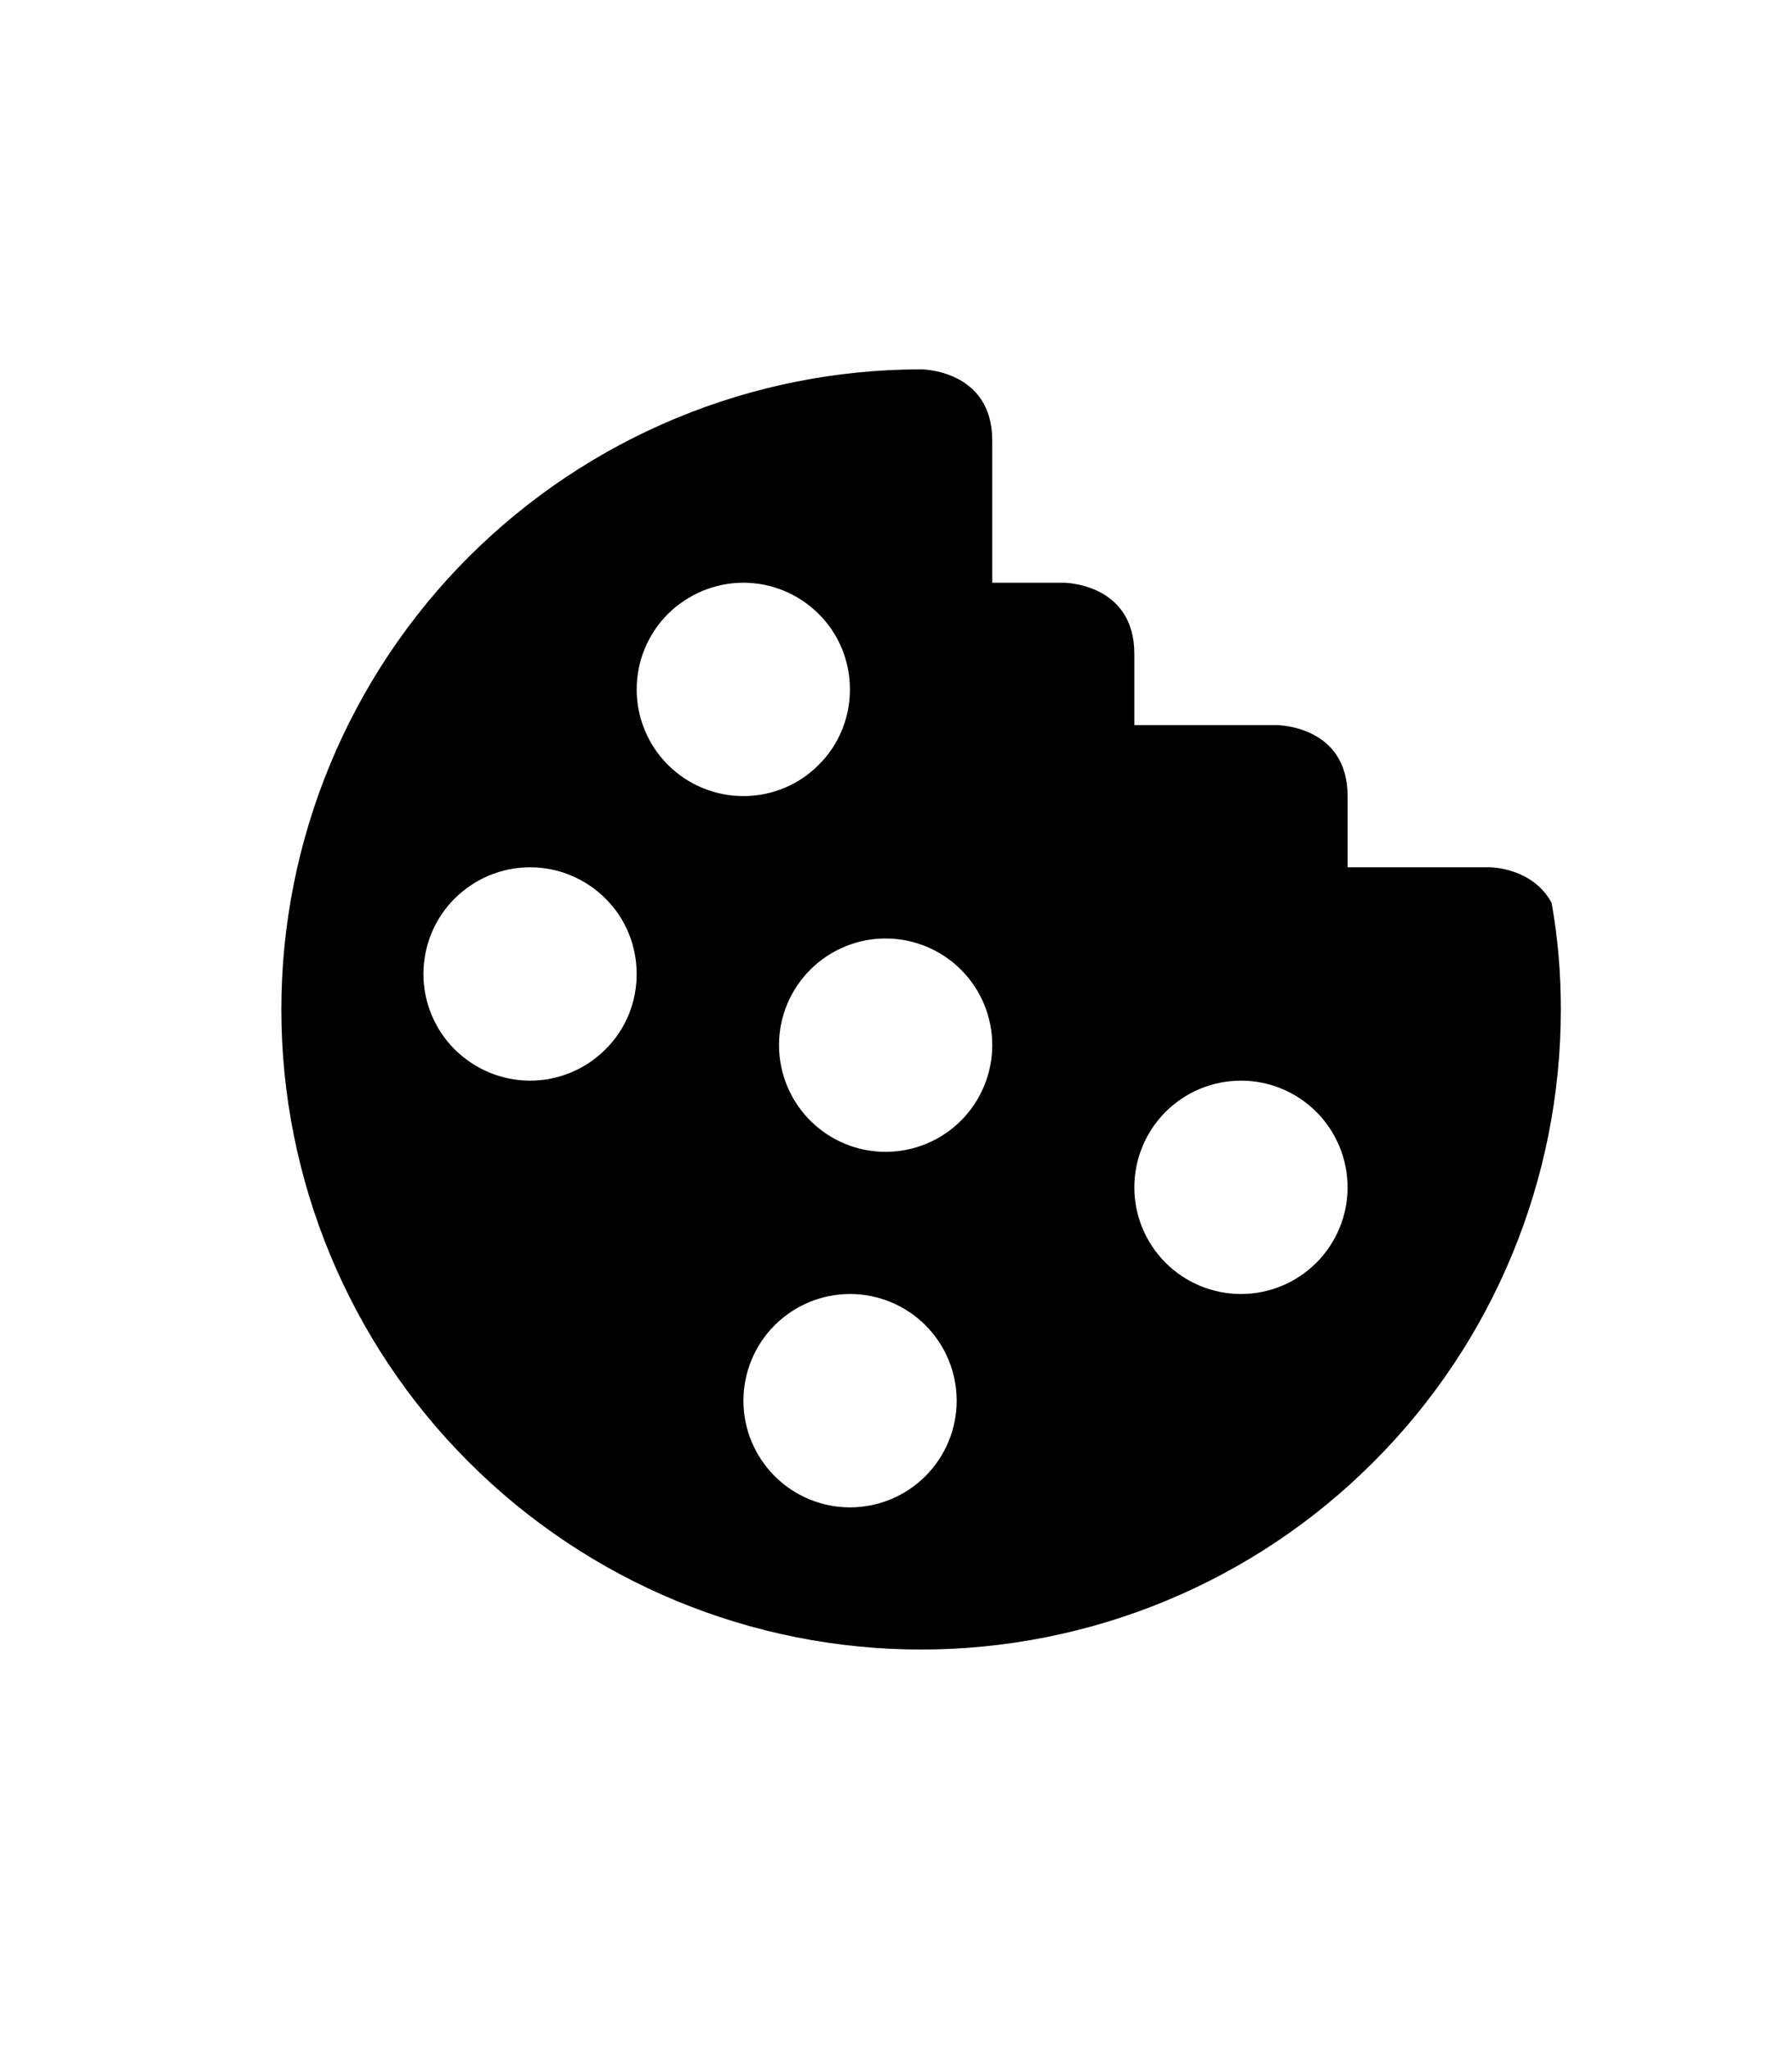 <svg width="7" height="8" viewBox="0 0 7 8" fill="none" xmlns="http://www.w3.org/2000/svg">
<g clip-path="url(#clip0_201_17565)">
<path d="M3.598 1.442C2.935 1.442 2.3 1.706 1.831 2.174C1.362 2.643 1.099 3.279 1.099 3.941C1.099 4.604 1.362 5.24 1.831 5.708C2.3 6.177 2.935 6.44 3.598 6.44C4.261 6.44 4.897 6.177 5.365 5.708C5.834 5.24 6.097 4.604 6.097 3.941C6.097 3.803 6.086 3.664 6.061 3.525C5.986 3.386 5.82 3.386 5.82 3.386H5.264V3.108C5.264 2.831 4.987 2.831 4.987 2.831H4.431V2.553C4.431 2.275 4.154 2.275 4.154 2.275H3.876V1.72C3.876 1.442 3.598 1.442 3.598 1.442ZM2.904 2.275C3.014 2.275 3.12 2.319 3.198 2.397C3.277 2.475 3.32 2.581 3.32 2.692C3.32 2.802 3.277 2.908 3.198 2.986C3.12 3.065 3.014 3.108 2.904 3.108C2.794 3.108 2.688 3.065 2.609 2.986C2.531 2.908 2.487 2.802 2.487 2.692C2.487 2.581 2.531 2.475 2.609 2.397C2.688 2.319 2.794 2.275 2.904 2.275ZM2.071 3.386C2.181 3.386 2.287 3.43 2.365 3.508C2.444 3.586 2.487 3.692 2.487 3.803C2.487 3.913 2.444 4.019 2.365 4.097C2.287 4.175 2.181 4.219 2.071 4.219C1.96 4.219 1.855 4.175 1.776 4.097C1.698 4.019 1.654 3.913 1.654 3.803C1.654 3.692 1.698 3.586 1.776 3.508C1.855 3.43 1.96 3.386 2.071 3.386ZM3.459 3.664C3.57 3.664 3.676 3.708 3.754 3.786C3.832 3.864 3.876 3.97 3.876 4.08C3.876 4.191 3.832 4.297 3.754 4.375C3.676 4.453 3.57 4.497 3.459 4.497C3.349 4.497 3.243 4.453 3.165 4.375C3.087 4.297 3.043 4.191 3.043 4.08C3.043 3.97 3.087 3.864 3.165 3.786C3.243 3.708 3.349 3.664 3.459 3.664ZM4.848 4.219C4.958 4.219 5.064 4.263 5.142 4.341C5.22 4.419 5.264 4.525 5.264 4.636C5.264 4.746 5.22 4.852 5.142 4.93C5.064 5.008 4.958 5.052 4.848 5.052C4.737 5.052 4.631 5.008 4.553 4.93C4.475 4.852 4.431 4.746 4.431 4.636C4.431 4.525 4.475 4.419 4.553 4.341C4.631 4.263 4.737 4.219 4.848 4.219ZM3.32 5.052C3.431 5.052 3.537 5.096 3.615 5.174C3.693 5.252 3.737 5.358 3.737 5.469C3.737 5.579 3.693 5.685 3.615 5.763C3.537 5.841 3.431 5.885 3.32 5.885C3.21 5.885 3.104 5.841 3.026 5.763C2.948 5.685 2.904 5.579 2.904 5.469C2.904 5.358 2.948 5.252 3.026 5.174C3.104 5.096 3.21 5.052 3.32 5.052Z" fill="black"/>
</g>
<defs>
<clipPath id="clip0_201_17565">
<rect width="6.664" height="6.664" fill="white" transform="translate(0.266 0.609)"/>
</clipPath>
</defs>
</svg>
